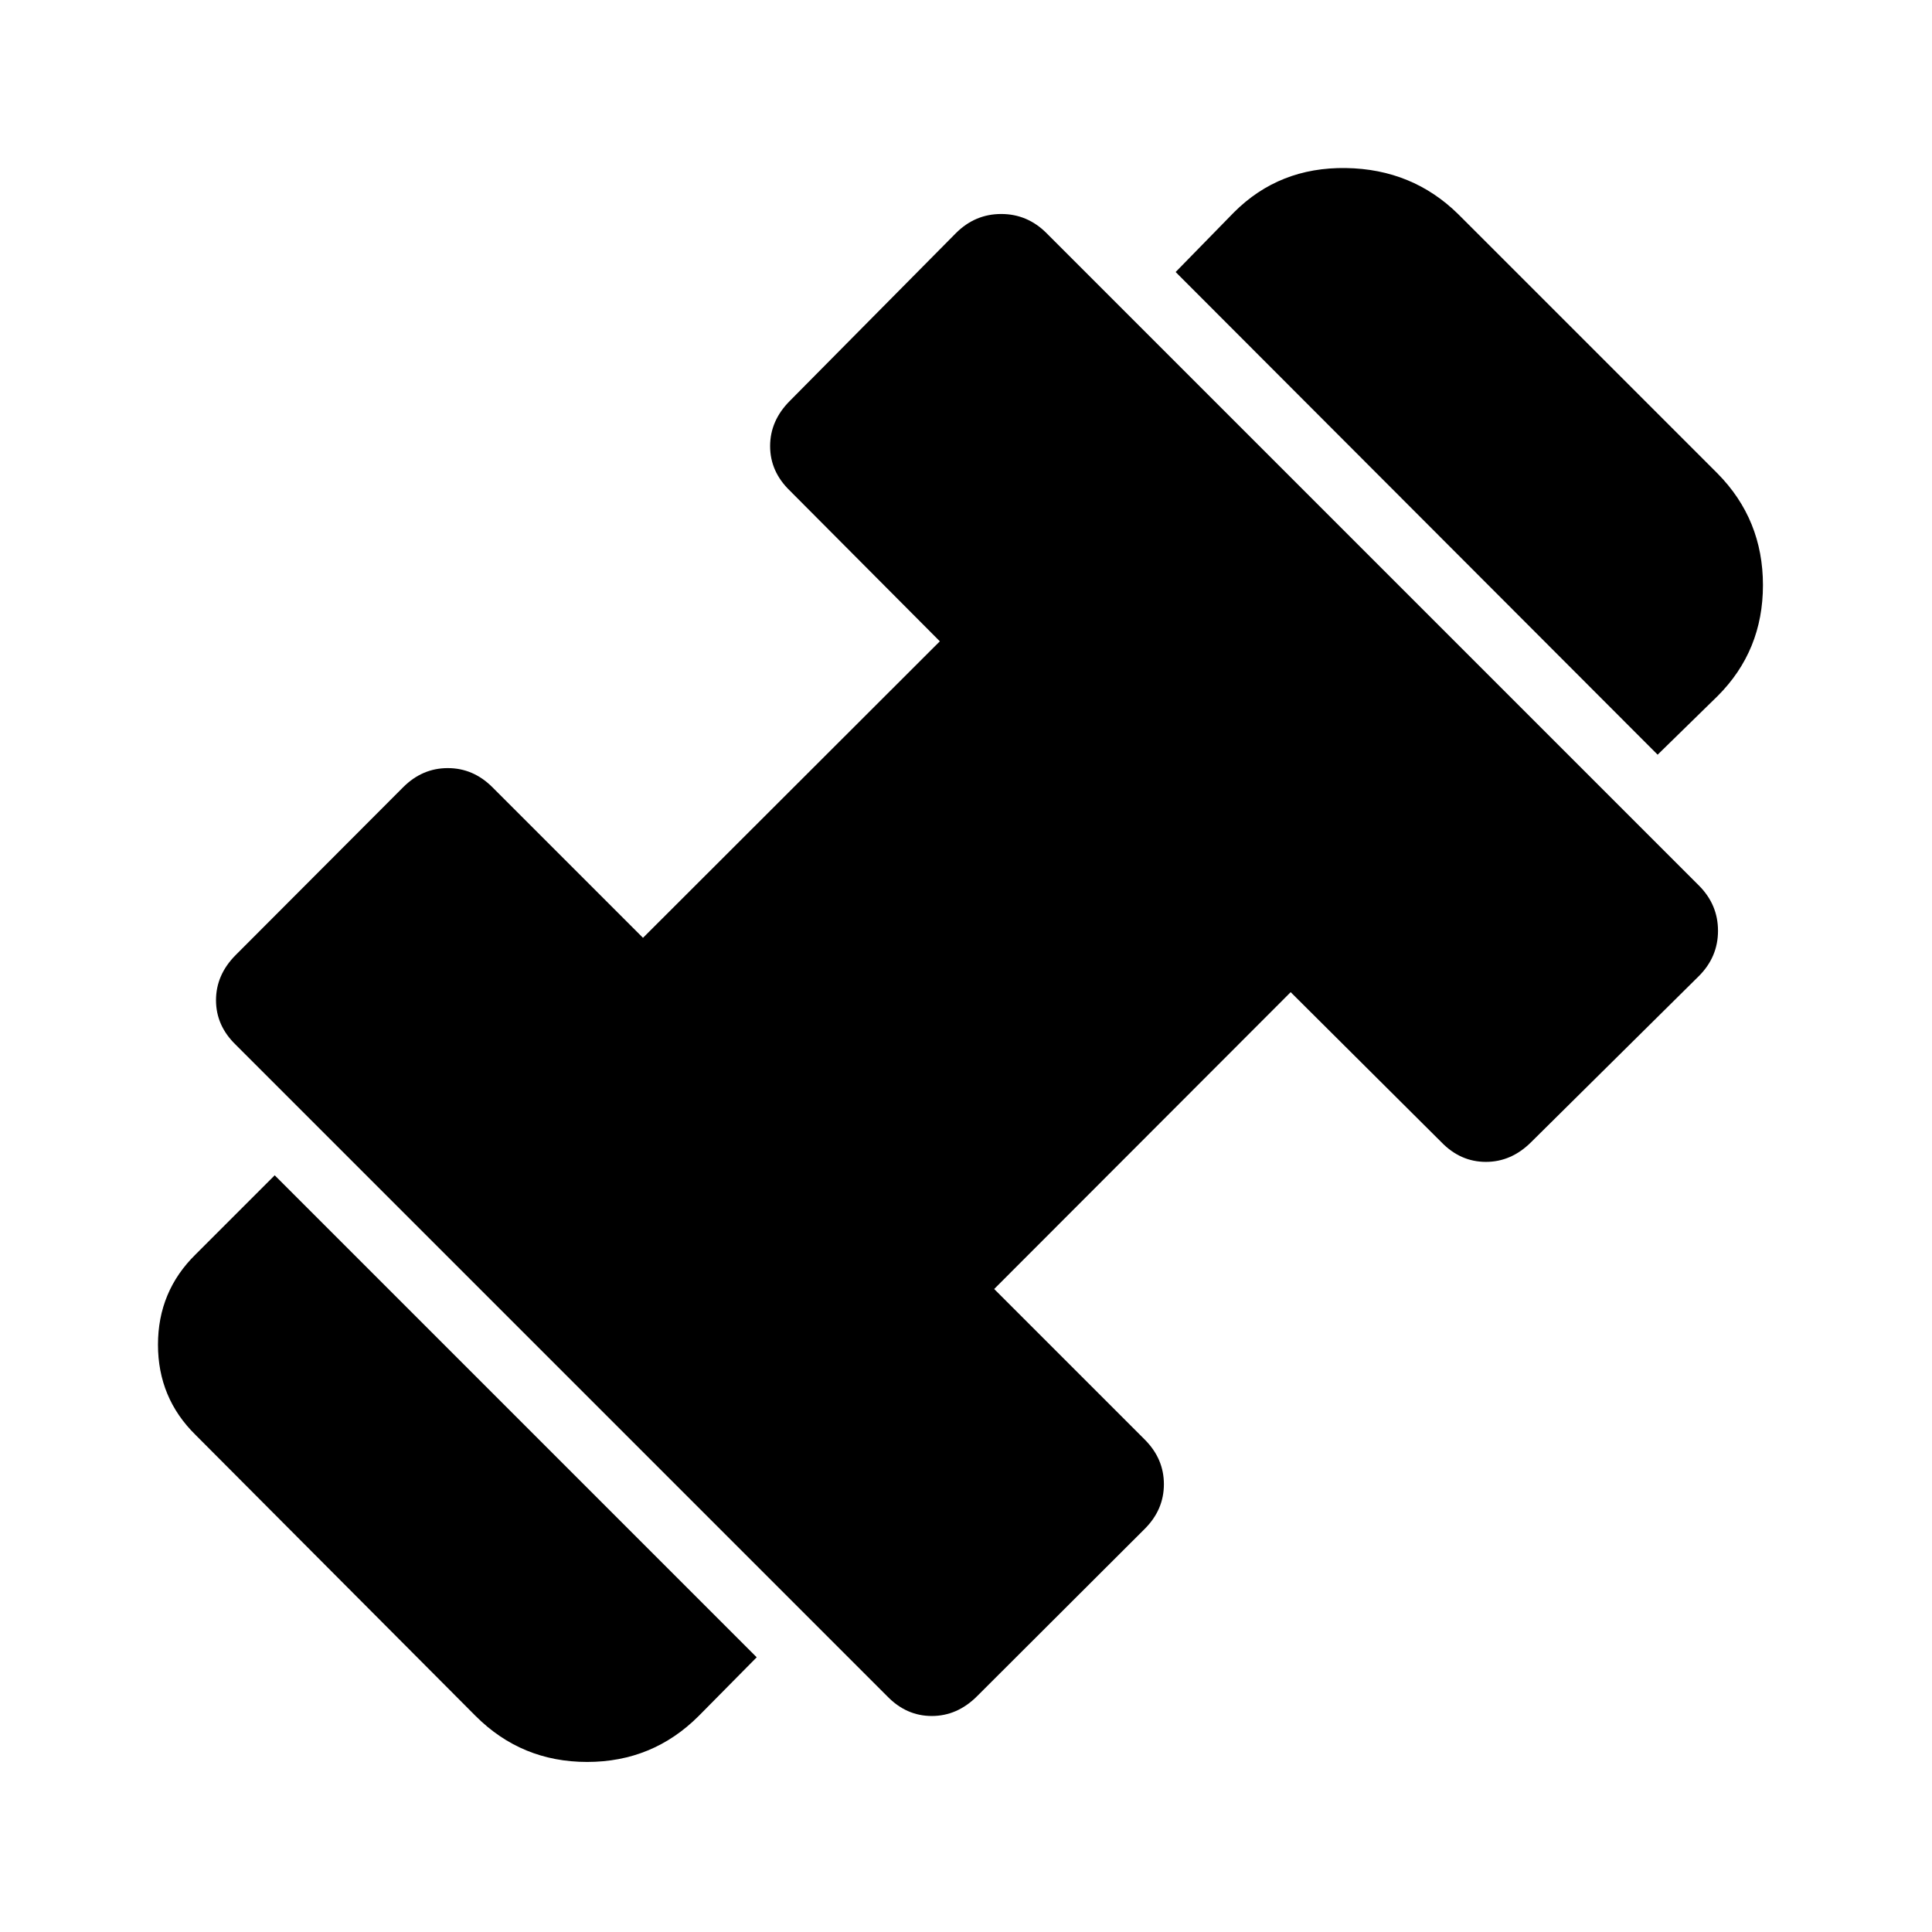 <svg xmlns="http://www.w3.org/2000/svg" height="40" viewBox="0 96 960 960" width="40"><path d="m823.667 471-239.5-239.833 29-29.667q22.5-22.5 55.583-22t55.917 23L853.5 331.333Q876 354.167 876 386.75t-22.5 55.083L823.667 471Zm-476.5 477.667Q324.333 971.5 291.75 971.5t-55.417-22.833L97.166 809Q78.5 790.667 78.5 764.167t18.666-44.833L136.5 680 376 919.5l-28.833 29.167Zm138.333-9.833q-9.833 9.833-22.5 9.833t-22.167-9.833L117.166 615.167q-9.833-9.5-9.833-22.167 0-12.667 9.833-22.5l83.168-83.334q9.5-9.5 22.166-9.5 12.667 0 22.167 9.5L319.5 562 467 414.667l-74.501-74.834q-9.833-9.5-9.833-22.166 0-12.667 9.833-22.5L475 211.833q9.5-9.5 22.5-9.5t22.5 9.5L844.167 536q9.5 9.5 9.5 22.5t-9.5 22.5l-83.334 82.501q-9.833 9.833-22.5 9.833-12.666 0-22.166-9.833L641.333 589 494 736.5l74.834 74.833q9.5 9.5 9.5 22.167 0 12.666-9.5 22.166L485.5 938.834Z"/></svg>